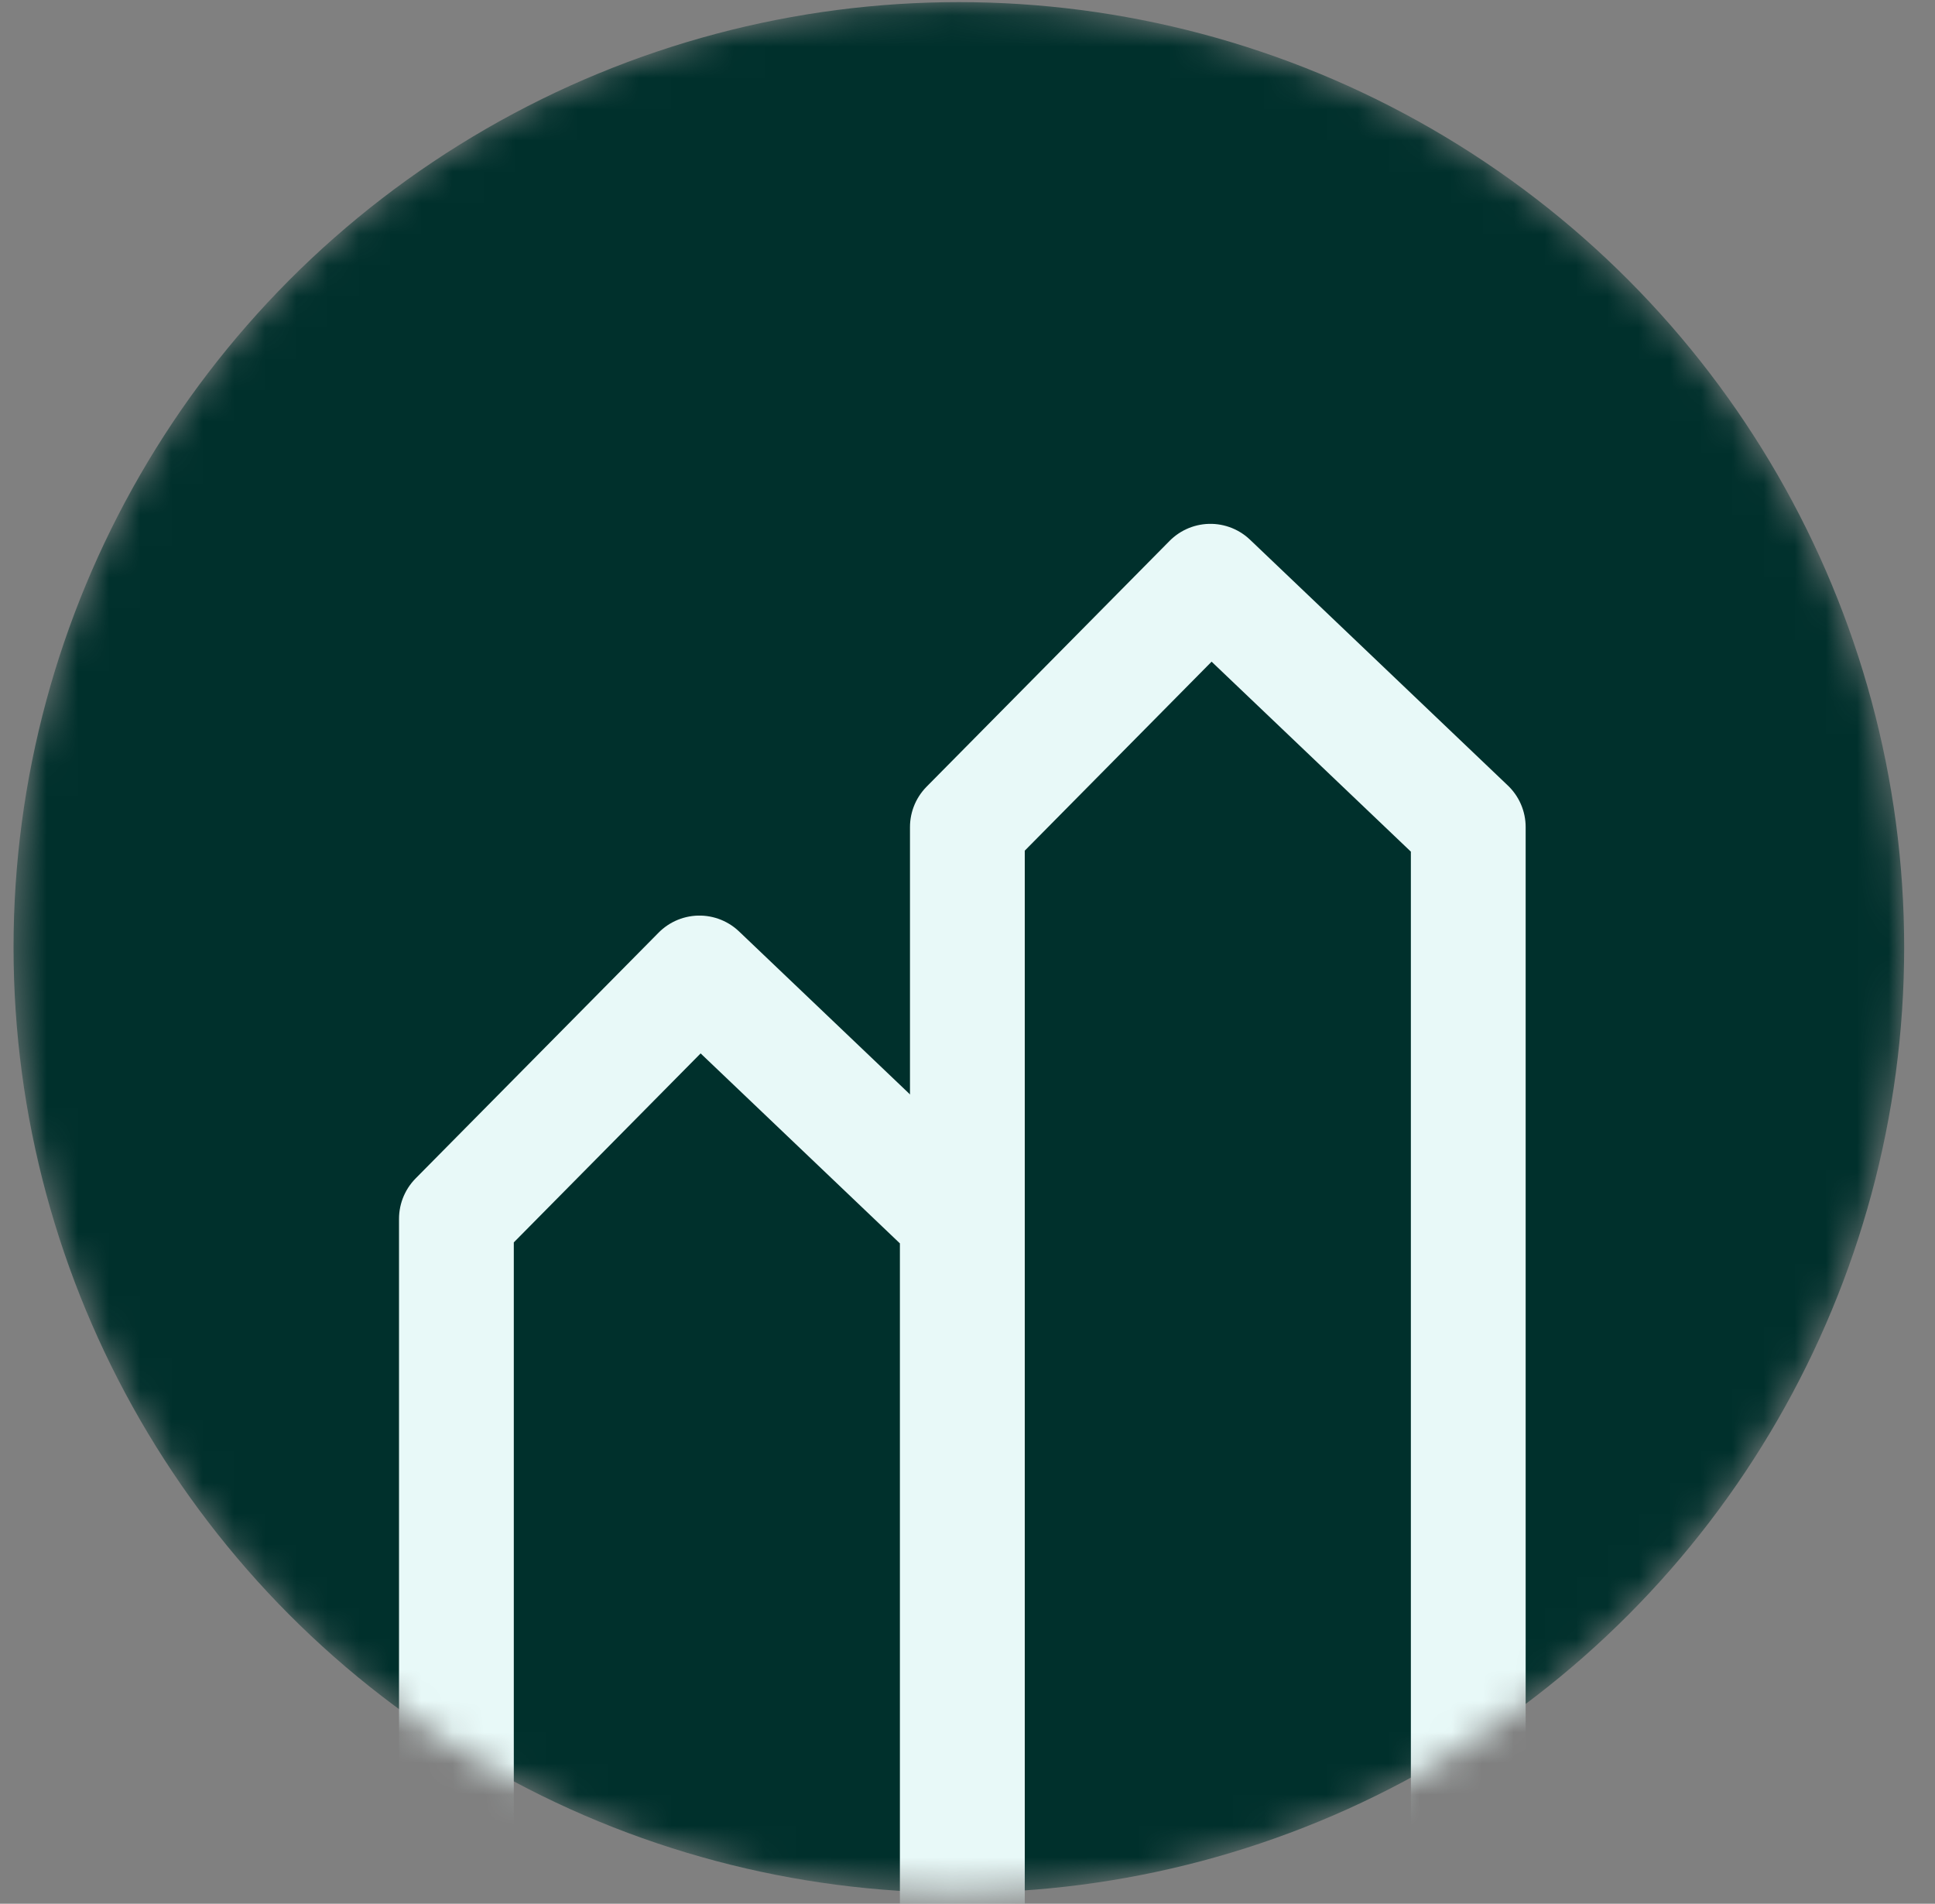 <svg width="62" height="61" viewBox="0 0 62 61" fill="none" xmlns="http://www.w3.org/2000/svg">
<rect x="0" y="0" width="62" height="61" fill="#808080" stroke="none"/>
<mask id="mask0_8_5506" style="mask-type:alpha" maskUnits="userSpaceOnUse" x="0" y="0" width="62" height="61">
<circle cx="30.723" cy="30.357" r="30.289" fill="#D9D9D9"/>
</mask>
<g mask="url(#mask0_8_5506)">
<circle cx="30.723" cy="30.357" r="30.289" fill="#00302C"/>
<path d="M14.624 82.175V39.053L22.411 31.176L30.673 39.053V82.175" stroke="#E8F9F8" stroke-width="3.678" stroke-linejoin="round"/>
<path d="M30.996 69.623V26.501L38.783 18.624L47.045 26.501V69.623" stroke="#E8F9F8" stroke-width="3.678" stroke-linejoin="round"/>
</g>
</svg>
